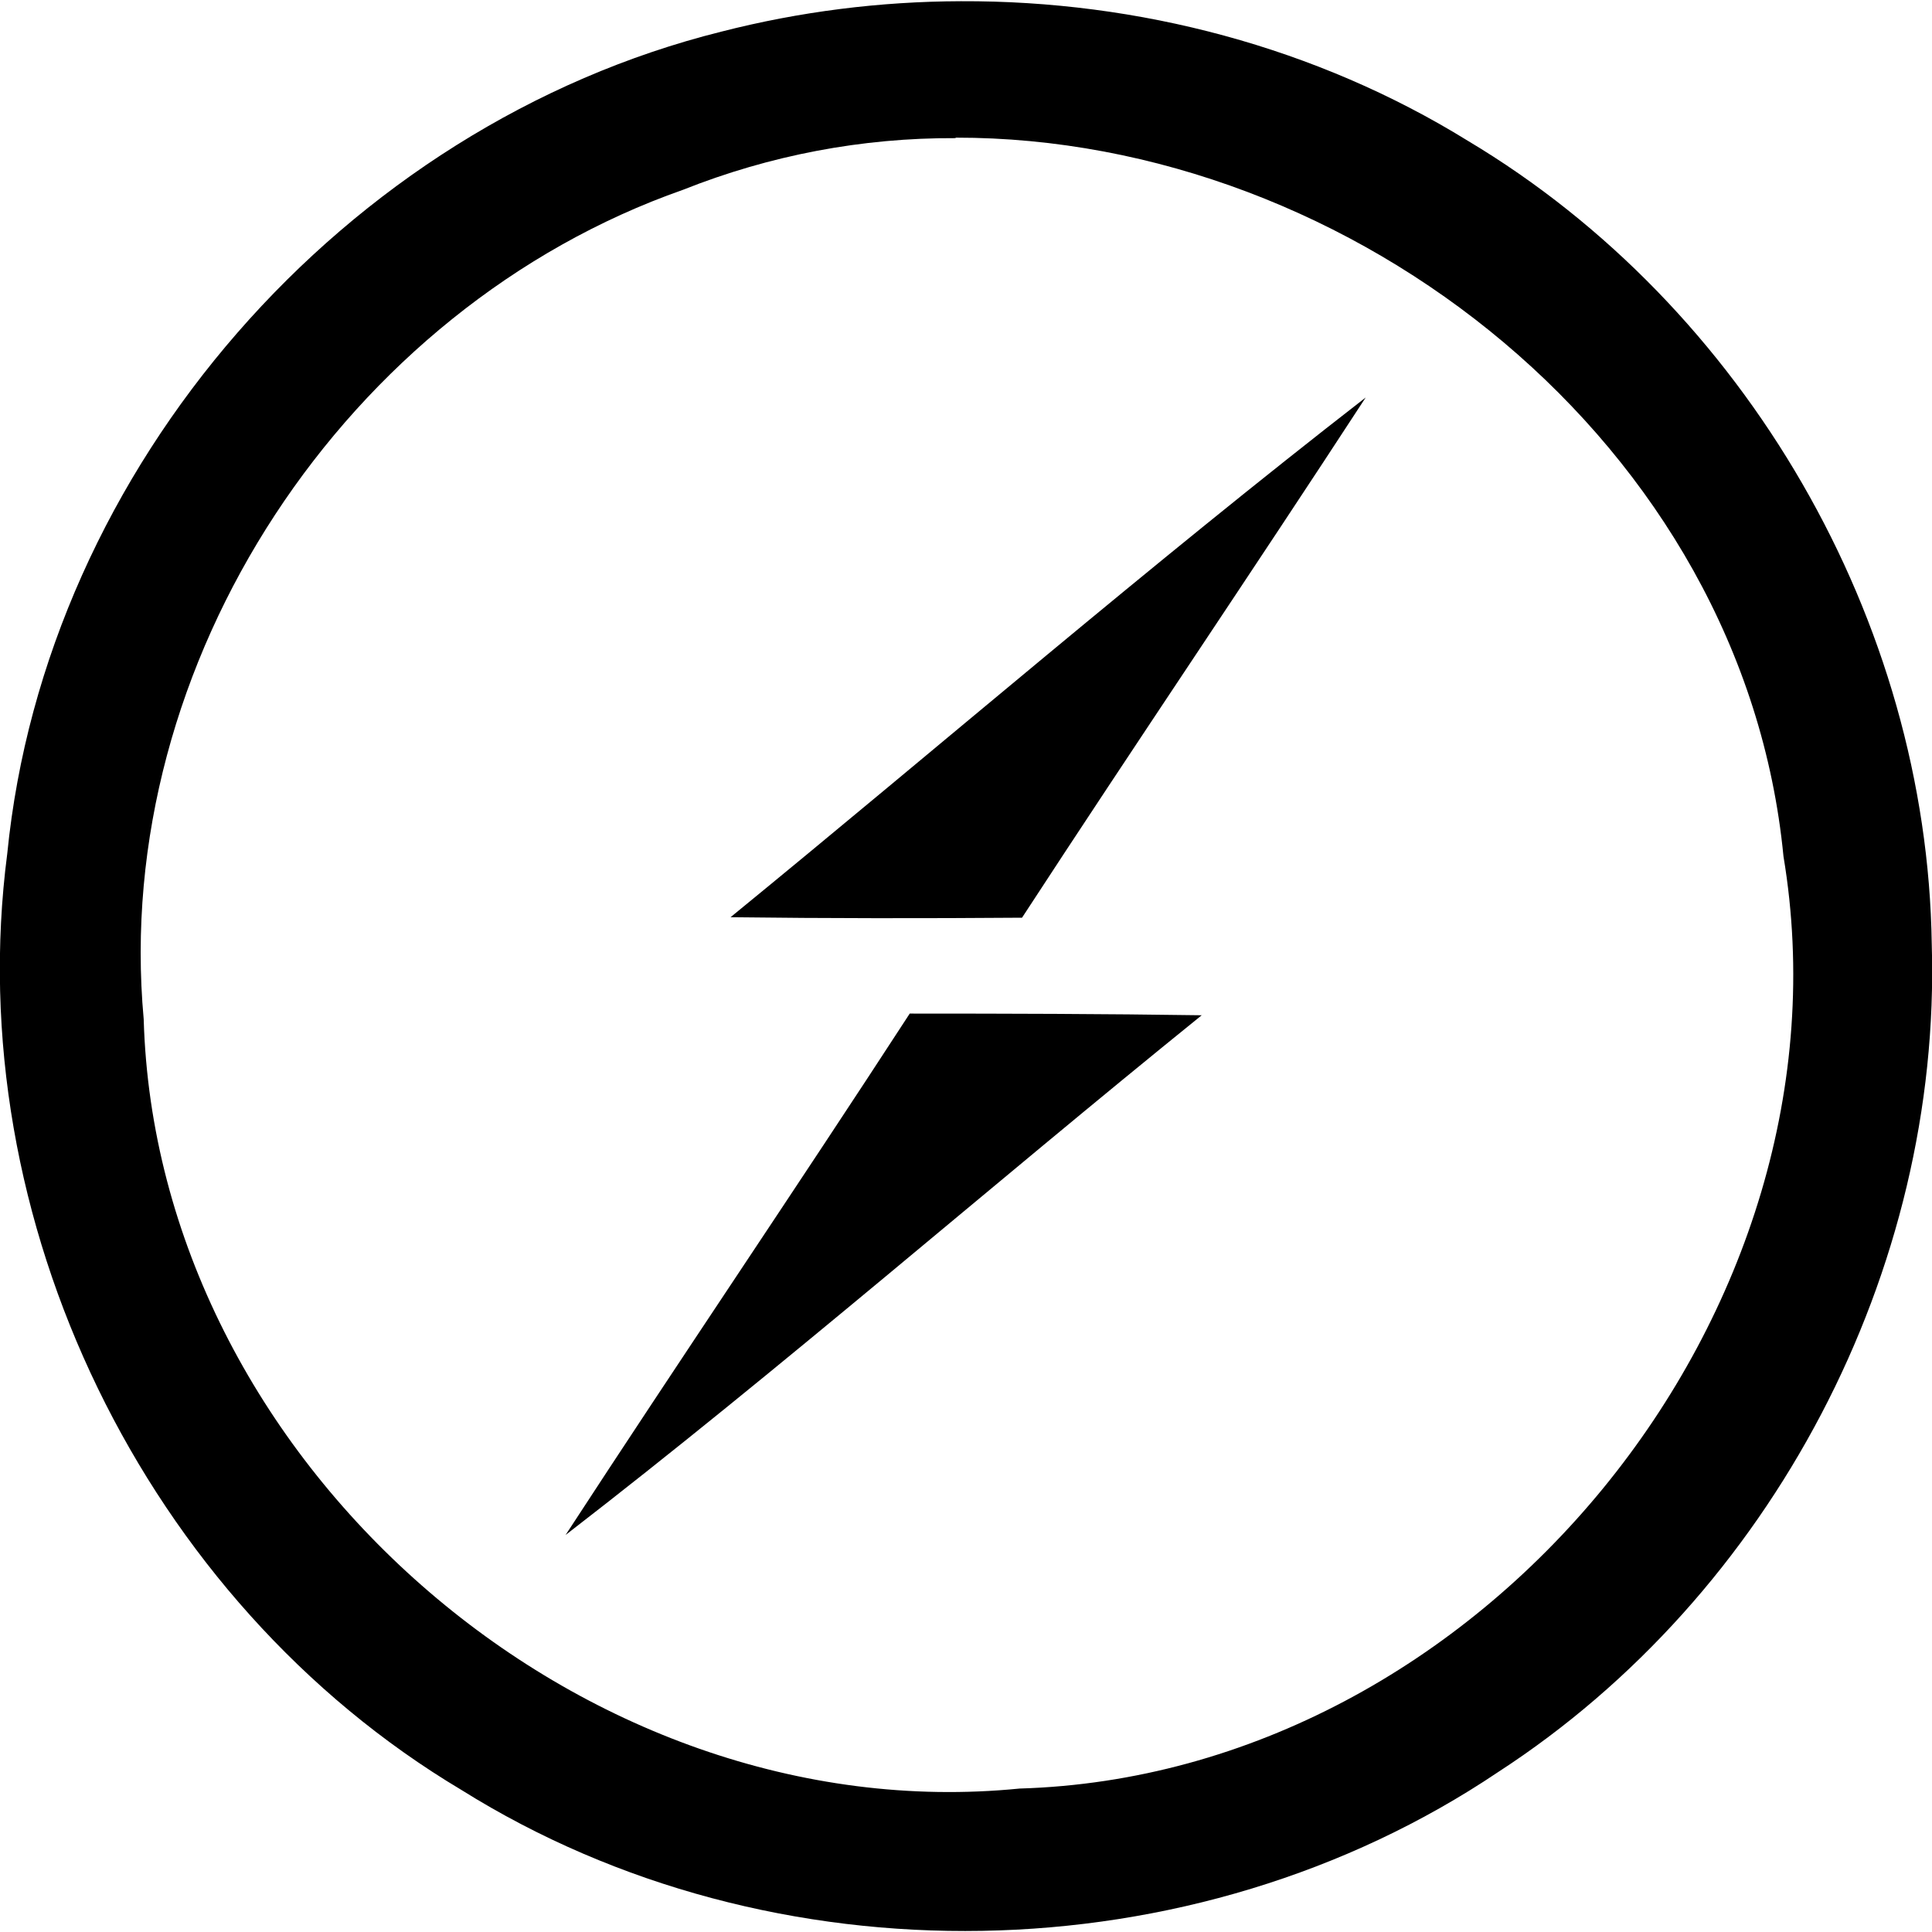 <?xml version="1.0" encoding="utf-8"?>
<!-- Generator: Adobe Illustrator 25.0.0, SVG Export Plug-In . SVG Version: 6.00 Build 0)  -->
<svg version="1.1" id="Layer_1" xmlns="http://www.w3.org/2000/svg" xmlns:xlink="http://www.w3.org/1999/xlink" x="0px" y="0px"
	 viewBox="0 0 800 800" style="enable-background:new 0 0 800 800;" xml:space="preserve">
<path d="M397.9,0.5c-33.5,0.1-66.8,4.3-99.2,12.6C142.7,52,18.9,193.2,3,353.5C-16.7,505,60,663,191.1,741.2
	c128.8,80.6,303.1,77.4,429.2-7.4C733.6,660.3,804,526.3,799.9,391C798,257.1,722.8,127,607.8,58.3C545.2,19.6,471.5,0.2,397.9,0.5
	L397.9,0.5z M395.7,57C560.5,56.8,722,184.2,738.5,354.6C770,543.2,613.4,735,422.2,740.6C240.5,758.7,64.7,604.5,59.5,422
	c-13.5-147.8,84-294.5,223.3-343.4C318.7,64.3,357,57,395.7,57.2L395.7,57z M565.5,164.6c-89.6,69.5-175.4,143.6-263,215.2
	c40.1,0.5,80.5,0.5,120.7,0.2C470.2,307.9,518.5,236.7,565.5,164.6L565.5,164.6z M376.7,419.7c-47,72.3-95.4,143.6-142.5,215.9
	c89.9-69.4,175.3-144,263.4-215.2C457.3,419.8,416.9,419.7,376.7,419.7L376.7,419.7z"/>
</svg>
